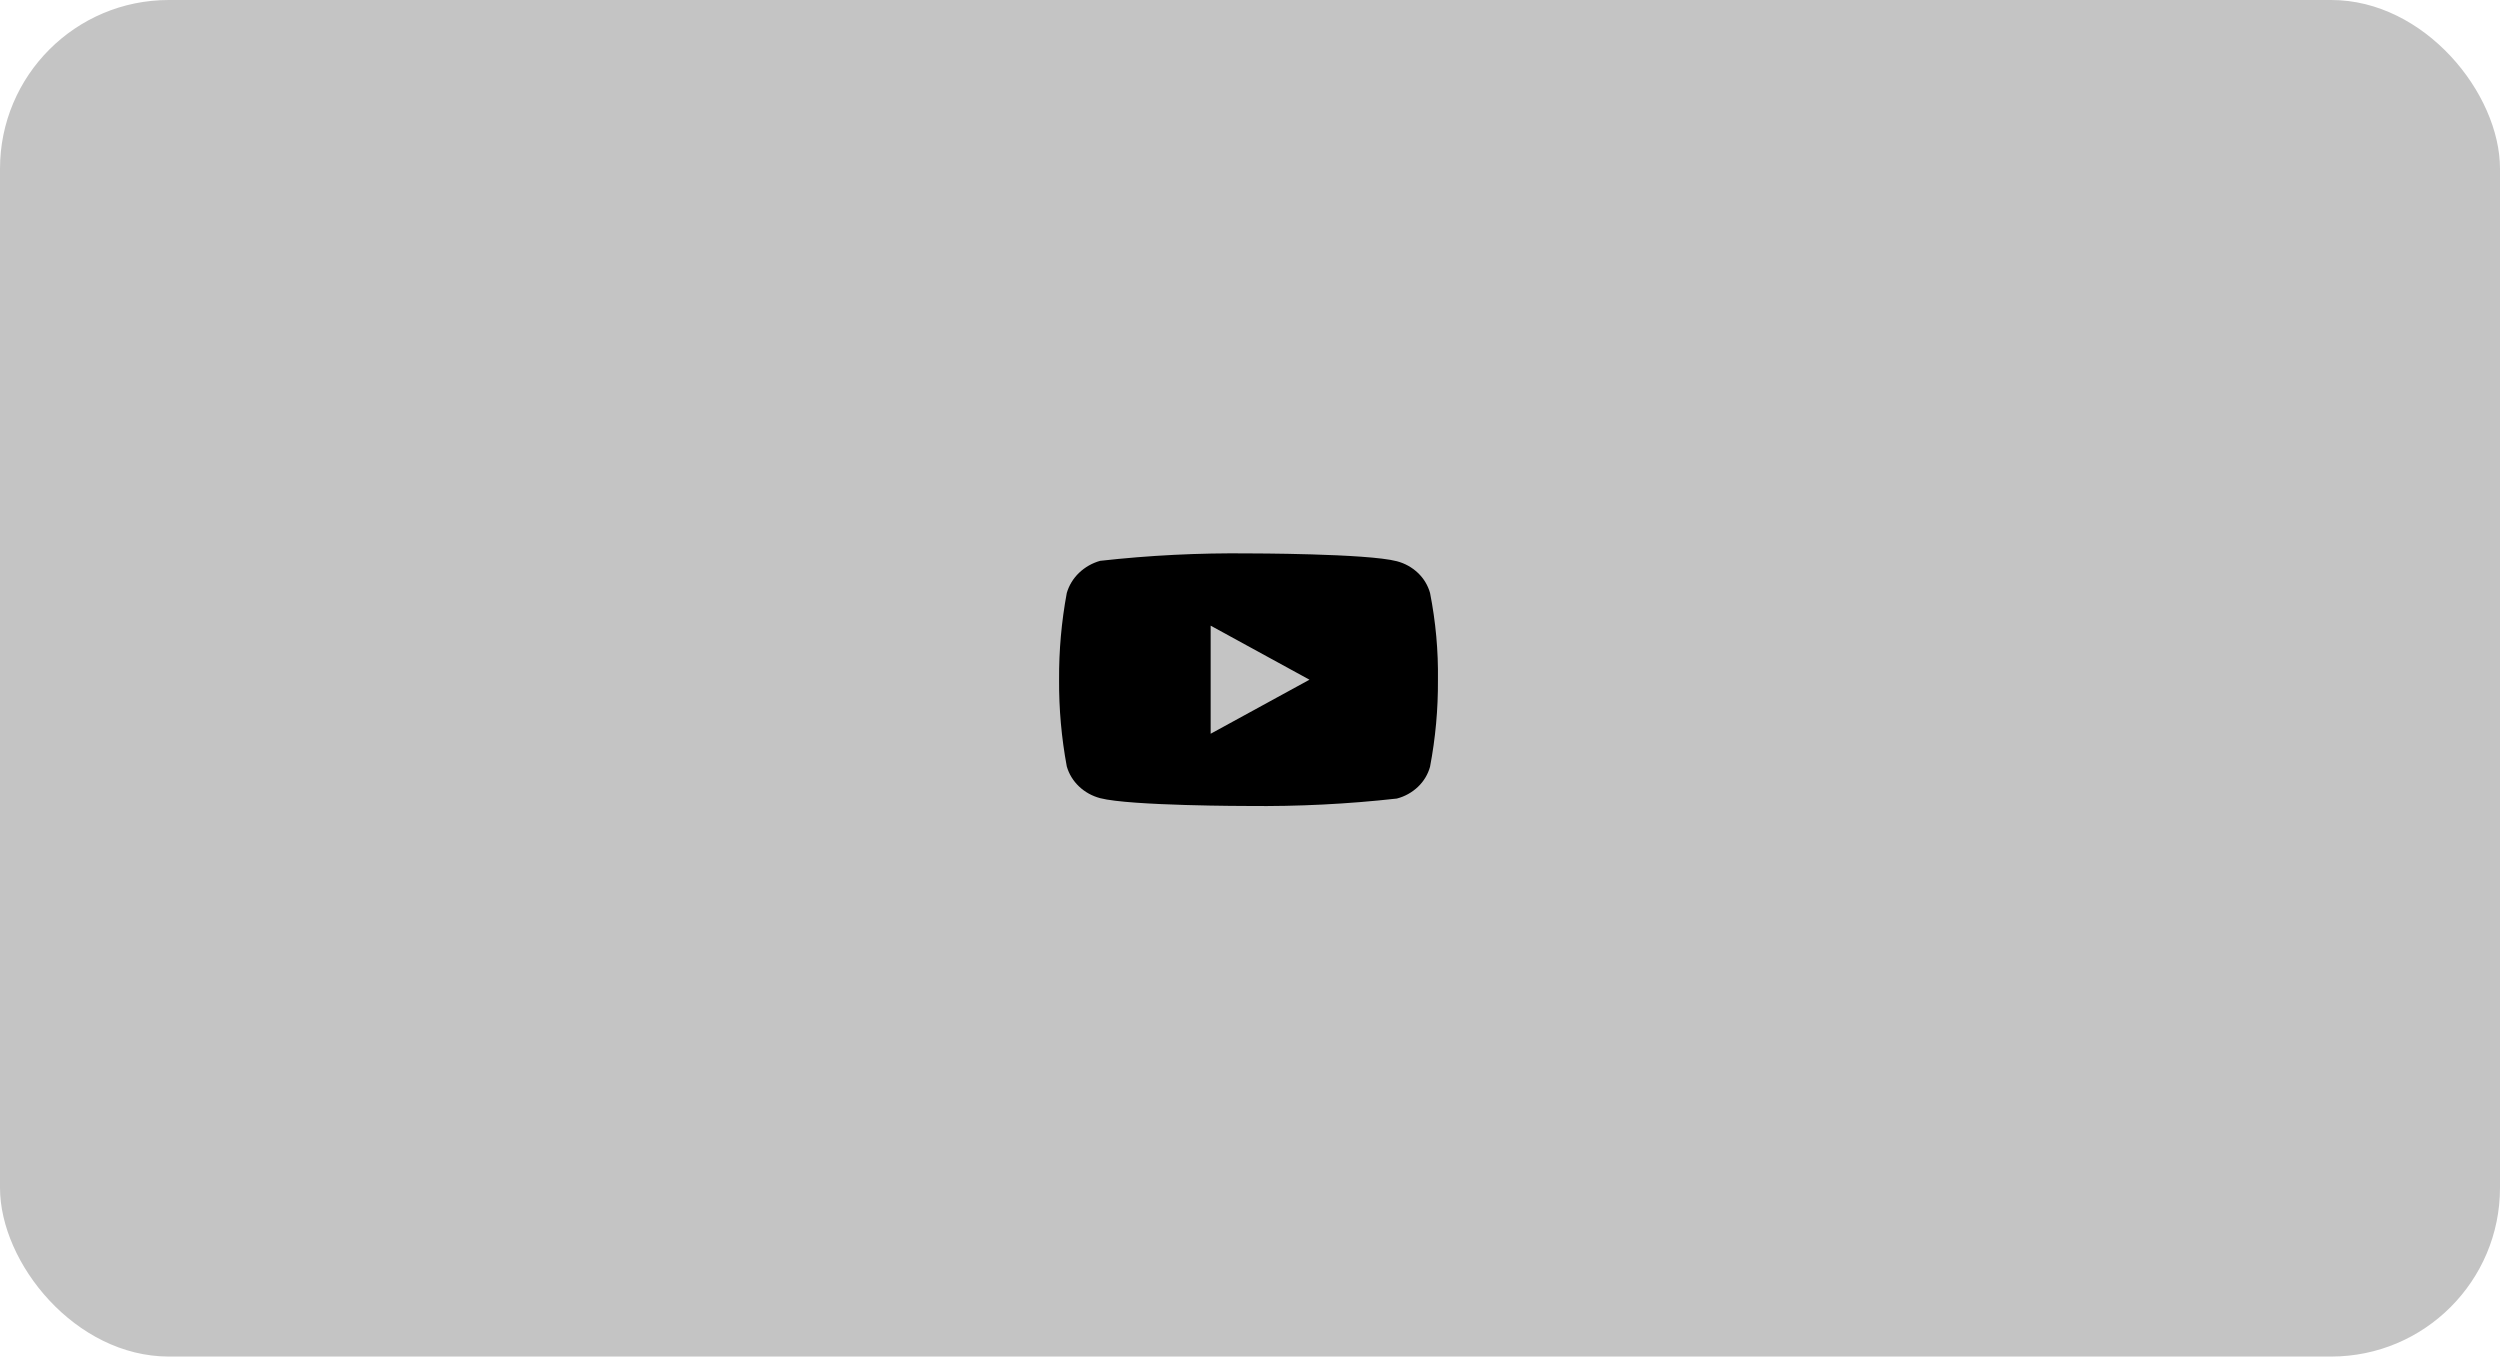 <svg width="1185" height="643" viewBox="0 0 1185 643" fill="none" xmlns="http://www.w3.org/2000/svg">
<rect width="1185" height="643" rx="80" fill="#C4C4C4"/>
<path d="M677.842 281.073C676.825 277.446 674.845 274.162 672.111 271.57C669.299 268.899 665.854 266.989 662.099 266.019C648.047 262.315 591.749 262.315 591.749 262.315C568.279 262.048 544.815 263.222 521.489 265.831C517.734 266.873 514.295 268.827 511.477 271.518C508.709 274.182 506.704 277.467 505.656 281.066C503.14 294.622 501.917 308.387 502.005 322.174C501.915 335.95 503.134 349.71 505.656 363.283C506.681 366.867 508.679 370.137 511.455 372.778C514.231 375.419 517.688 377.327 521.489 378.338C535.728 382.034 591.749 382.034 591.749 382.034C615.249 382.301 638.743 381.127 662.099 378.517C665.854 377.547 669.299 375.636 672.111 372.965C674.879 370.324 676.847 367.039 677.835 363.463C680.417 349.911 681.672 336.141 681.584 322.346C681.778 308.493 680.524 294.658 677.842 281.066V281.073ZM573.851 347.794V296.562L620.691 322.182L573.851 347.794Z" fill="black"/>
</svg>
